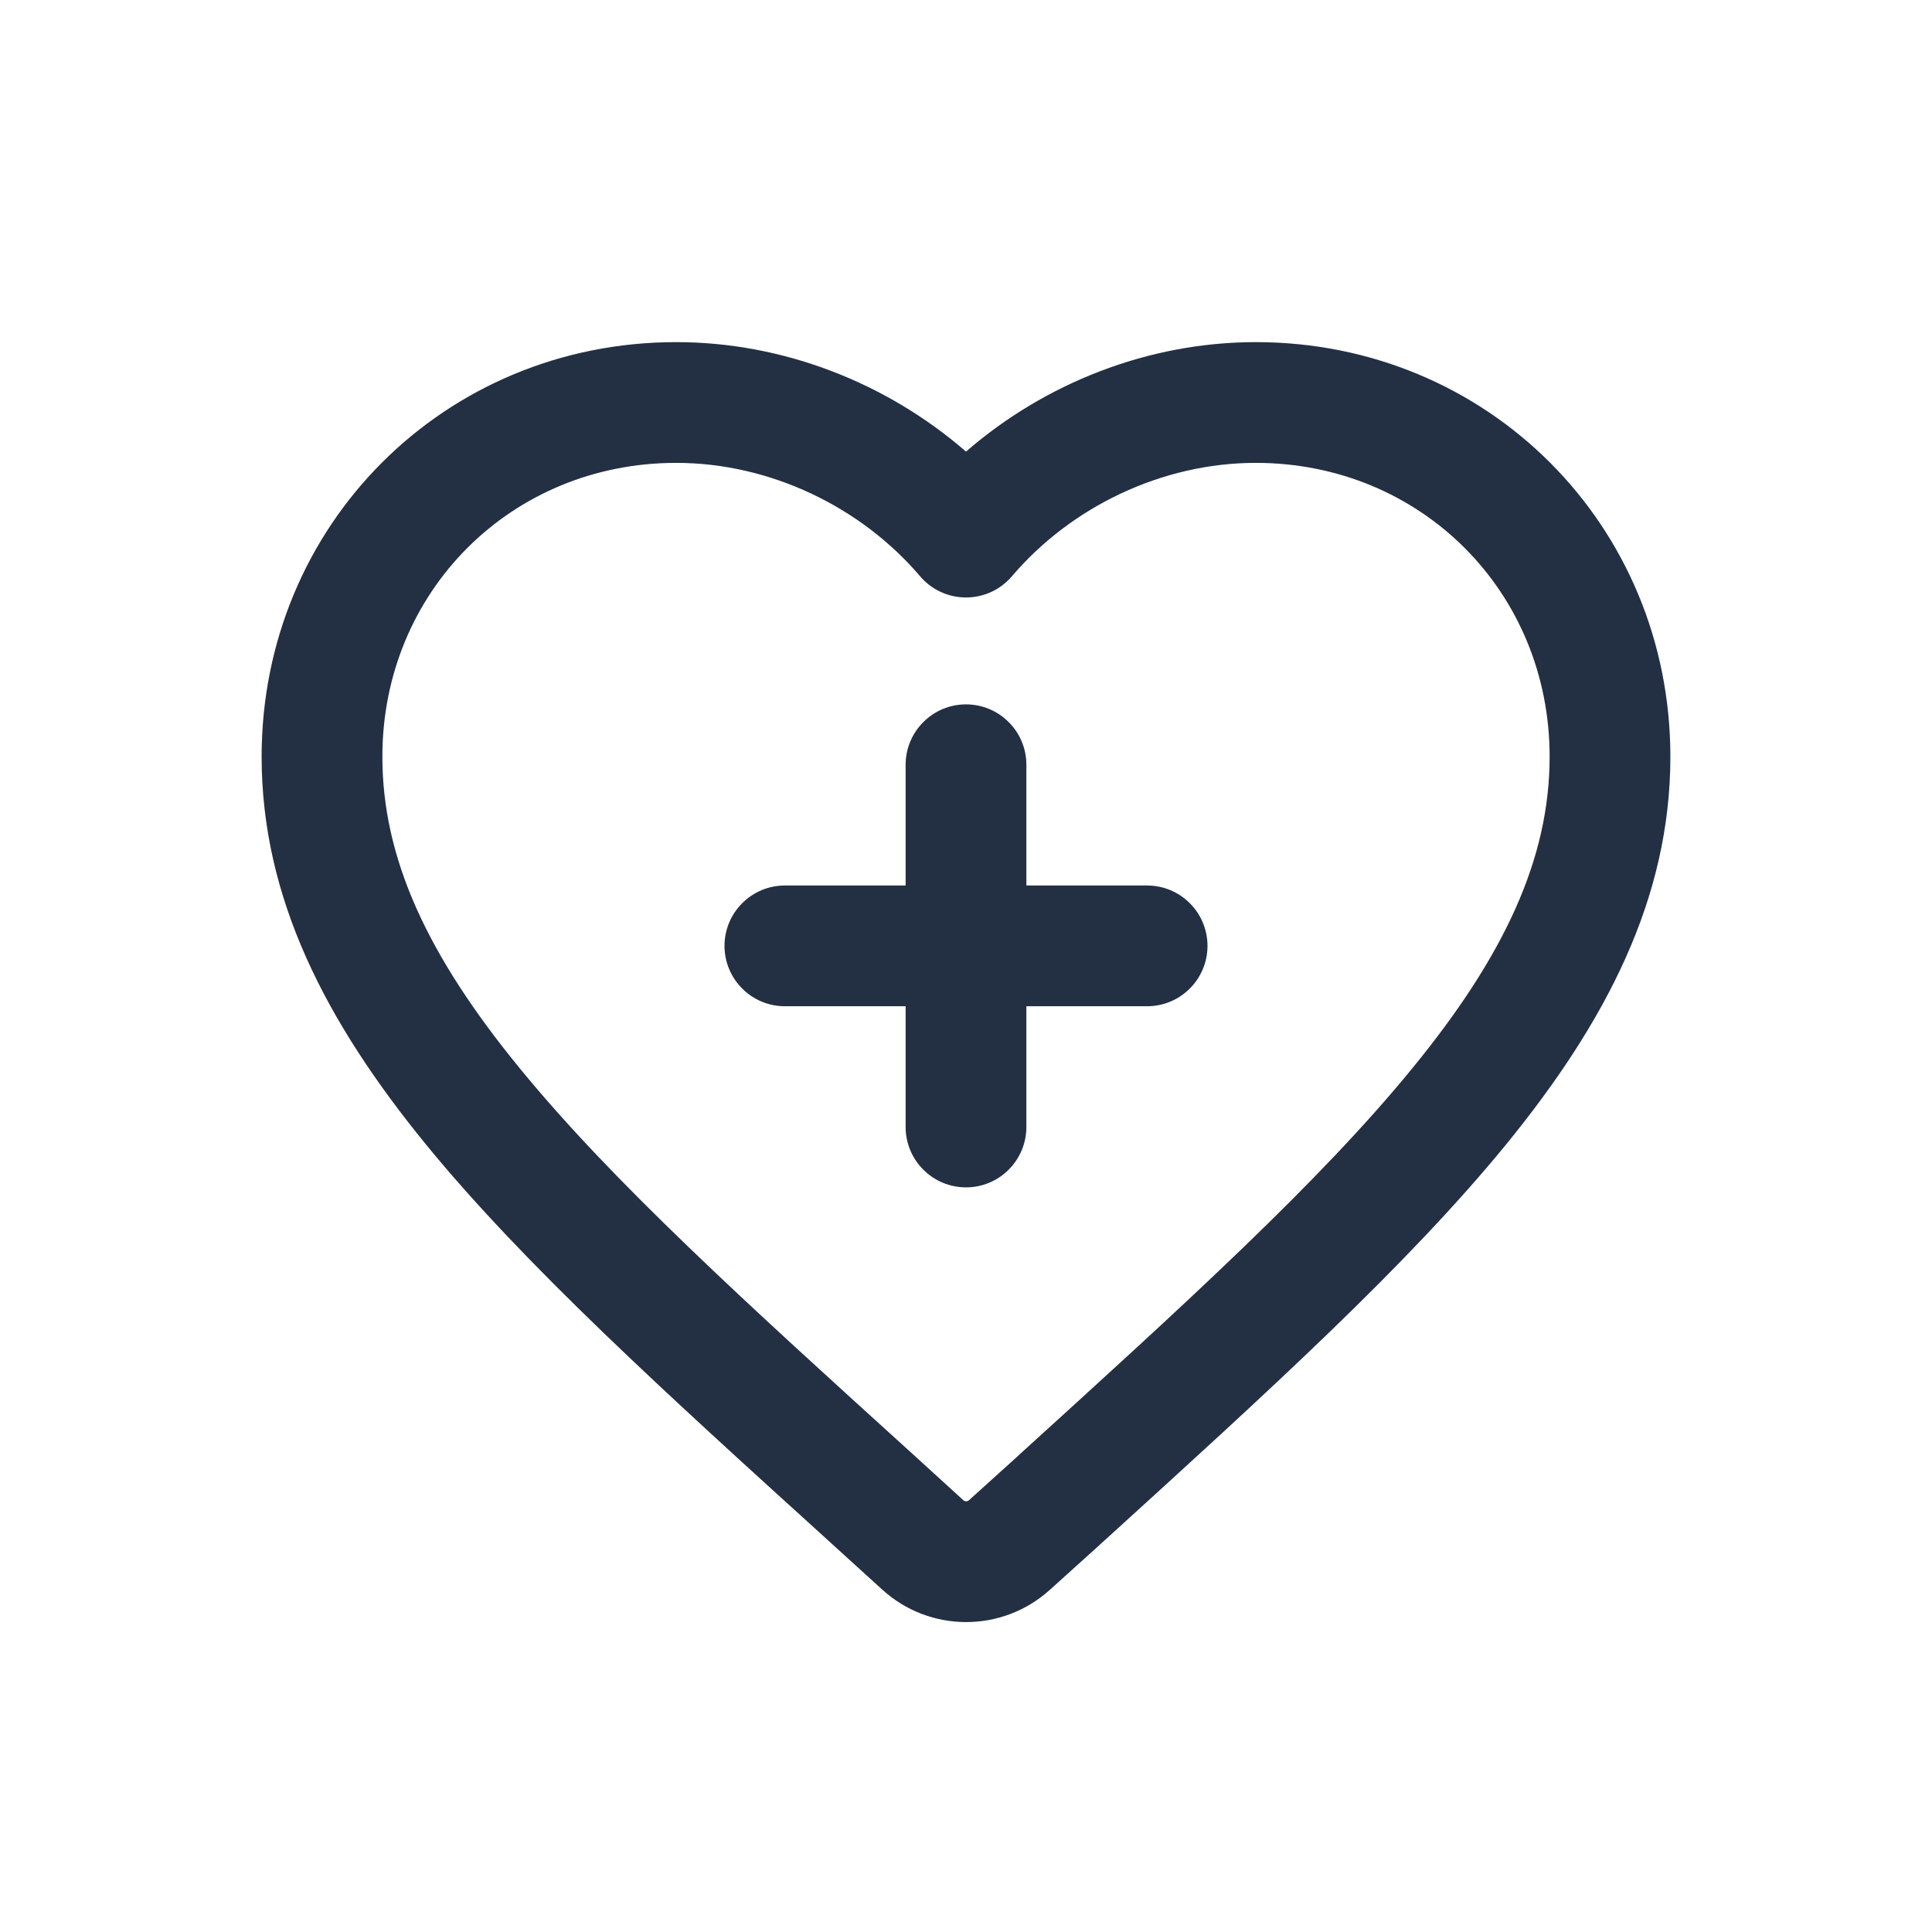 <svg width="24" height="24" viewBox="0 0 24 24" fill="none" xmlns="http://www.w3.org/2000/svg">
<path fill-rule="evenodd" clip-rule="evenodd" d="M4.75 9.4C4.75 7.35 6.35 5.75 8.4 5.75C9.565 5.75 10.695 6.296 11.429 7.158C11.572 7.326 11.78 7.422 12 7.422C12.22 7.422 12.428 7.326 12.571 7.158C13.305 6.296 14.435 5.75 15.6 5.75C17.65 5.75 19.25 7.35 19.25 9.4C19.25 10.666 18.688 11.873 17.544 13.271C16.393 14.68 14.731 16.191 12.656 18.076L12.656 18.077L12.036 18.637C12.017 18.654 11.987 18.654 11.968 18.637L11.345 18.069L11.344 18.068C9.269 16.187 7.607 14.678 6.456 13.27C5.312 11.873 4.75 10.666 4.75 9.4ZM8.4 4.25C5.522 4.25 3.25 6.522 3.25 9.4C3.25 11.158 4.048 12.695 5.294 14.22C6.523 15.722 8.264 17.3 10.288 19.136L10.335 19.179L10.336 19.18L10.959 19.746C11.548 20.283 12.449 20.285 13.041 19.75L13.663 19.189L13.664 19.187L13.733 19.125C15.748 17.293 17.481 15.719 18.706 14.221C19.952 12.695 20.75 11.158 20.75 9.4C20.75 6.522 18.478 4.25 15.6 4.25C14.262 4.25 12.976 4.762 12 5.61C11.024 4.762 9.738 4.25 8.4 4.25ZM11.25 12.5H9.75C9.551 12.5 9.36 12.421 9.22 12.28C9.079 12.14 9 11.949 9 11.75C9 11.551 9.079 11.36 9.22 11.22C9.36 11.079 9.551 11 9.75 11H11.25V9.5C11.25 9.301 11.329 9.11 11.47 8.97C11.61 8.829 11.801 8.75 12 8.75C12.199 8.75 12.39 8.829 12.53 8.97C12.671 9.11 12.75 9.301 12.75 9.5V11H14.25C14.449 11 14.64 11.079 14.78 11.22C14.921 11.36 15 11.551 15 11.75C15 11.949 14.921 12.14 14.78 12.28C14.64 12.421 14.449 12.5 14.25 12.5H12.75V14C12.75 14.199 12.671 14.39 12.53 14.53C12.39 14.671 12.199 14.75 12 14.75C11.801 14.75 11.61 14.671 11.47 14.53C11.329 14.39 11.25 14.199 11.25 14V12.5Z" fill="#233043"/>
</svg>
